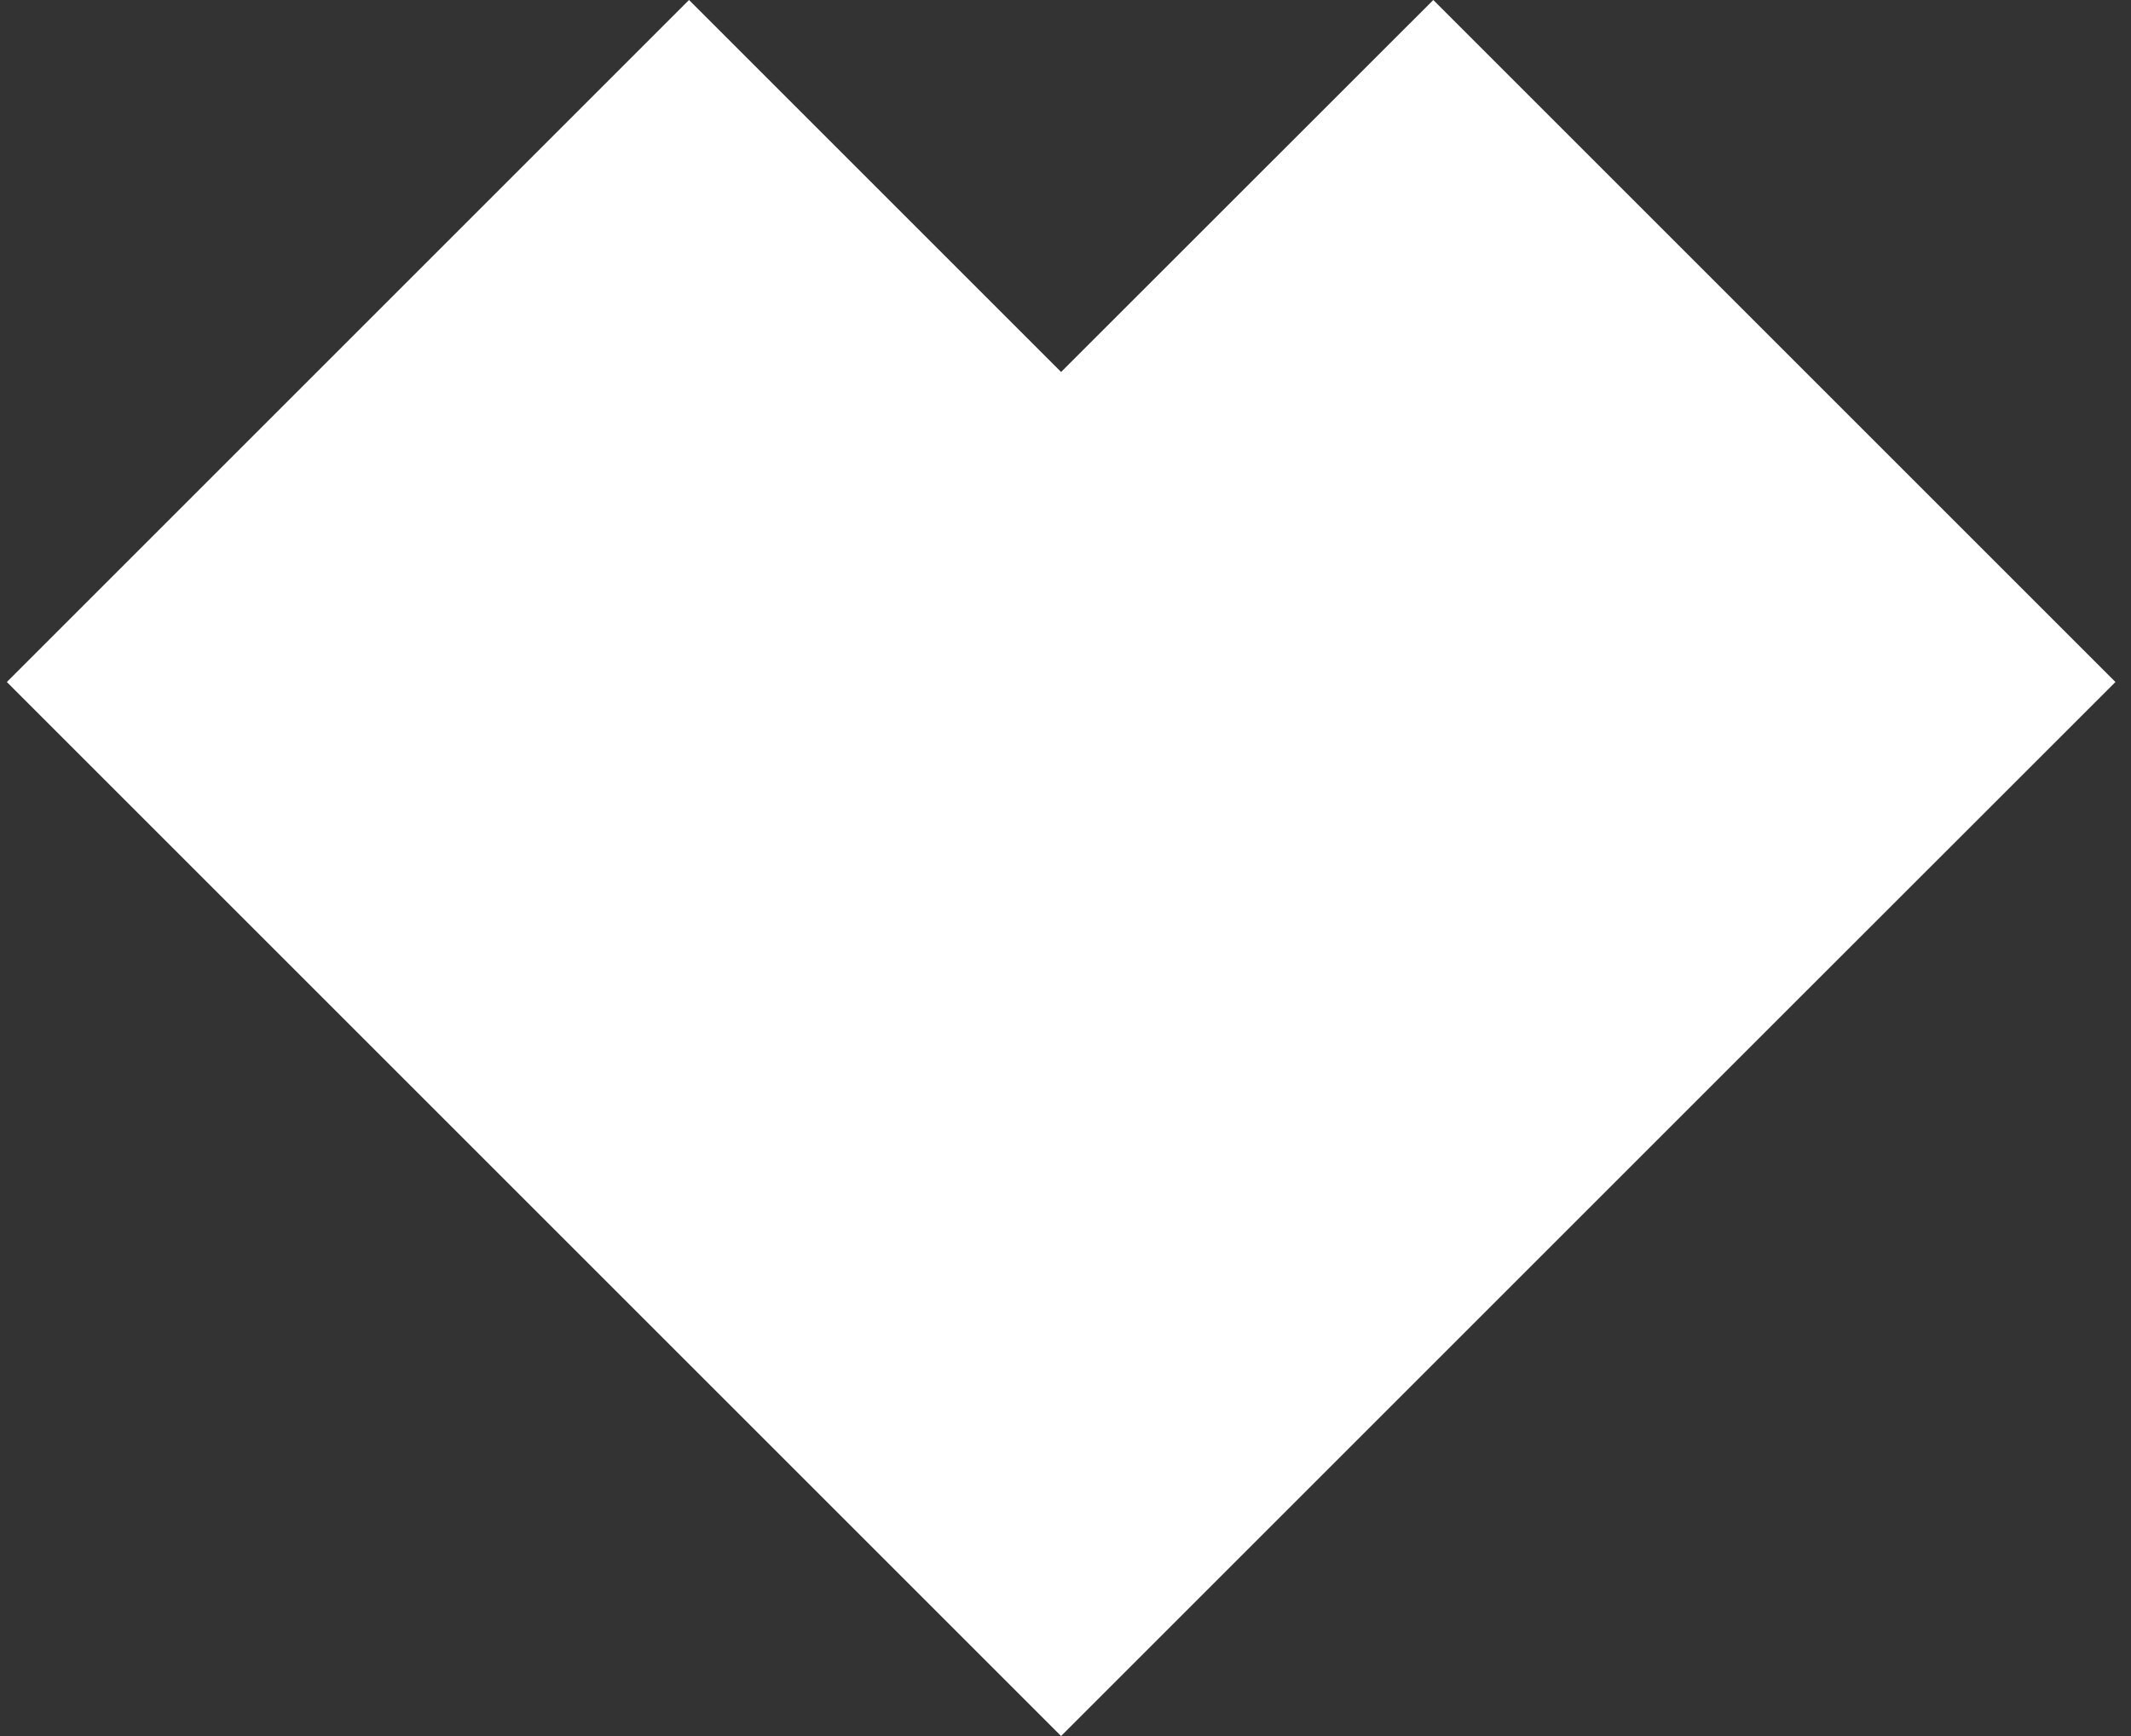 <svg width="27" height="22" viewBox="0 0 27 22" fill="none" xmlns="http://www.w3.org/2000/svg">
<rect x="0" y="0" width="27" height="22" fill="#333333" stroke="none"/>
<path d="M26.803 8.643L22.484 12.96L13.444 22L4.781 13.337L0.087 8.643L8.73 0L13.444 4.714L18.16 0L26.803 8.643Z" fill="white"/>
</svg>
